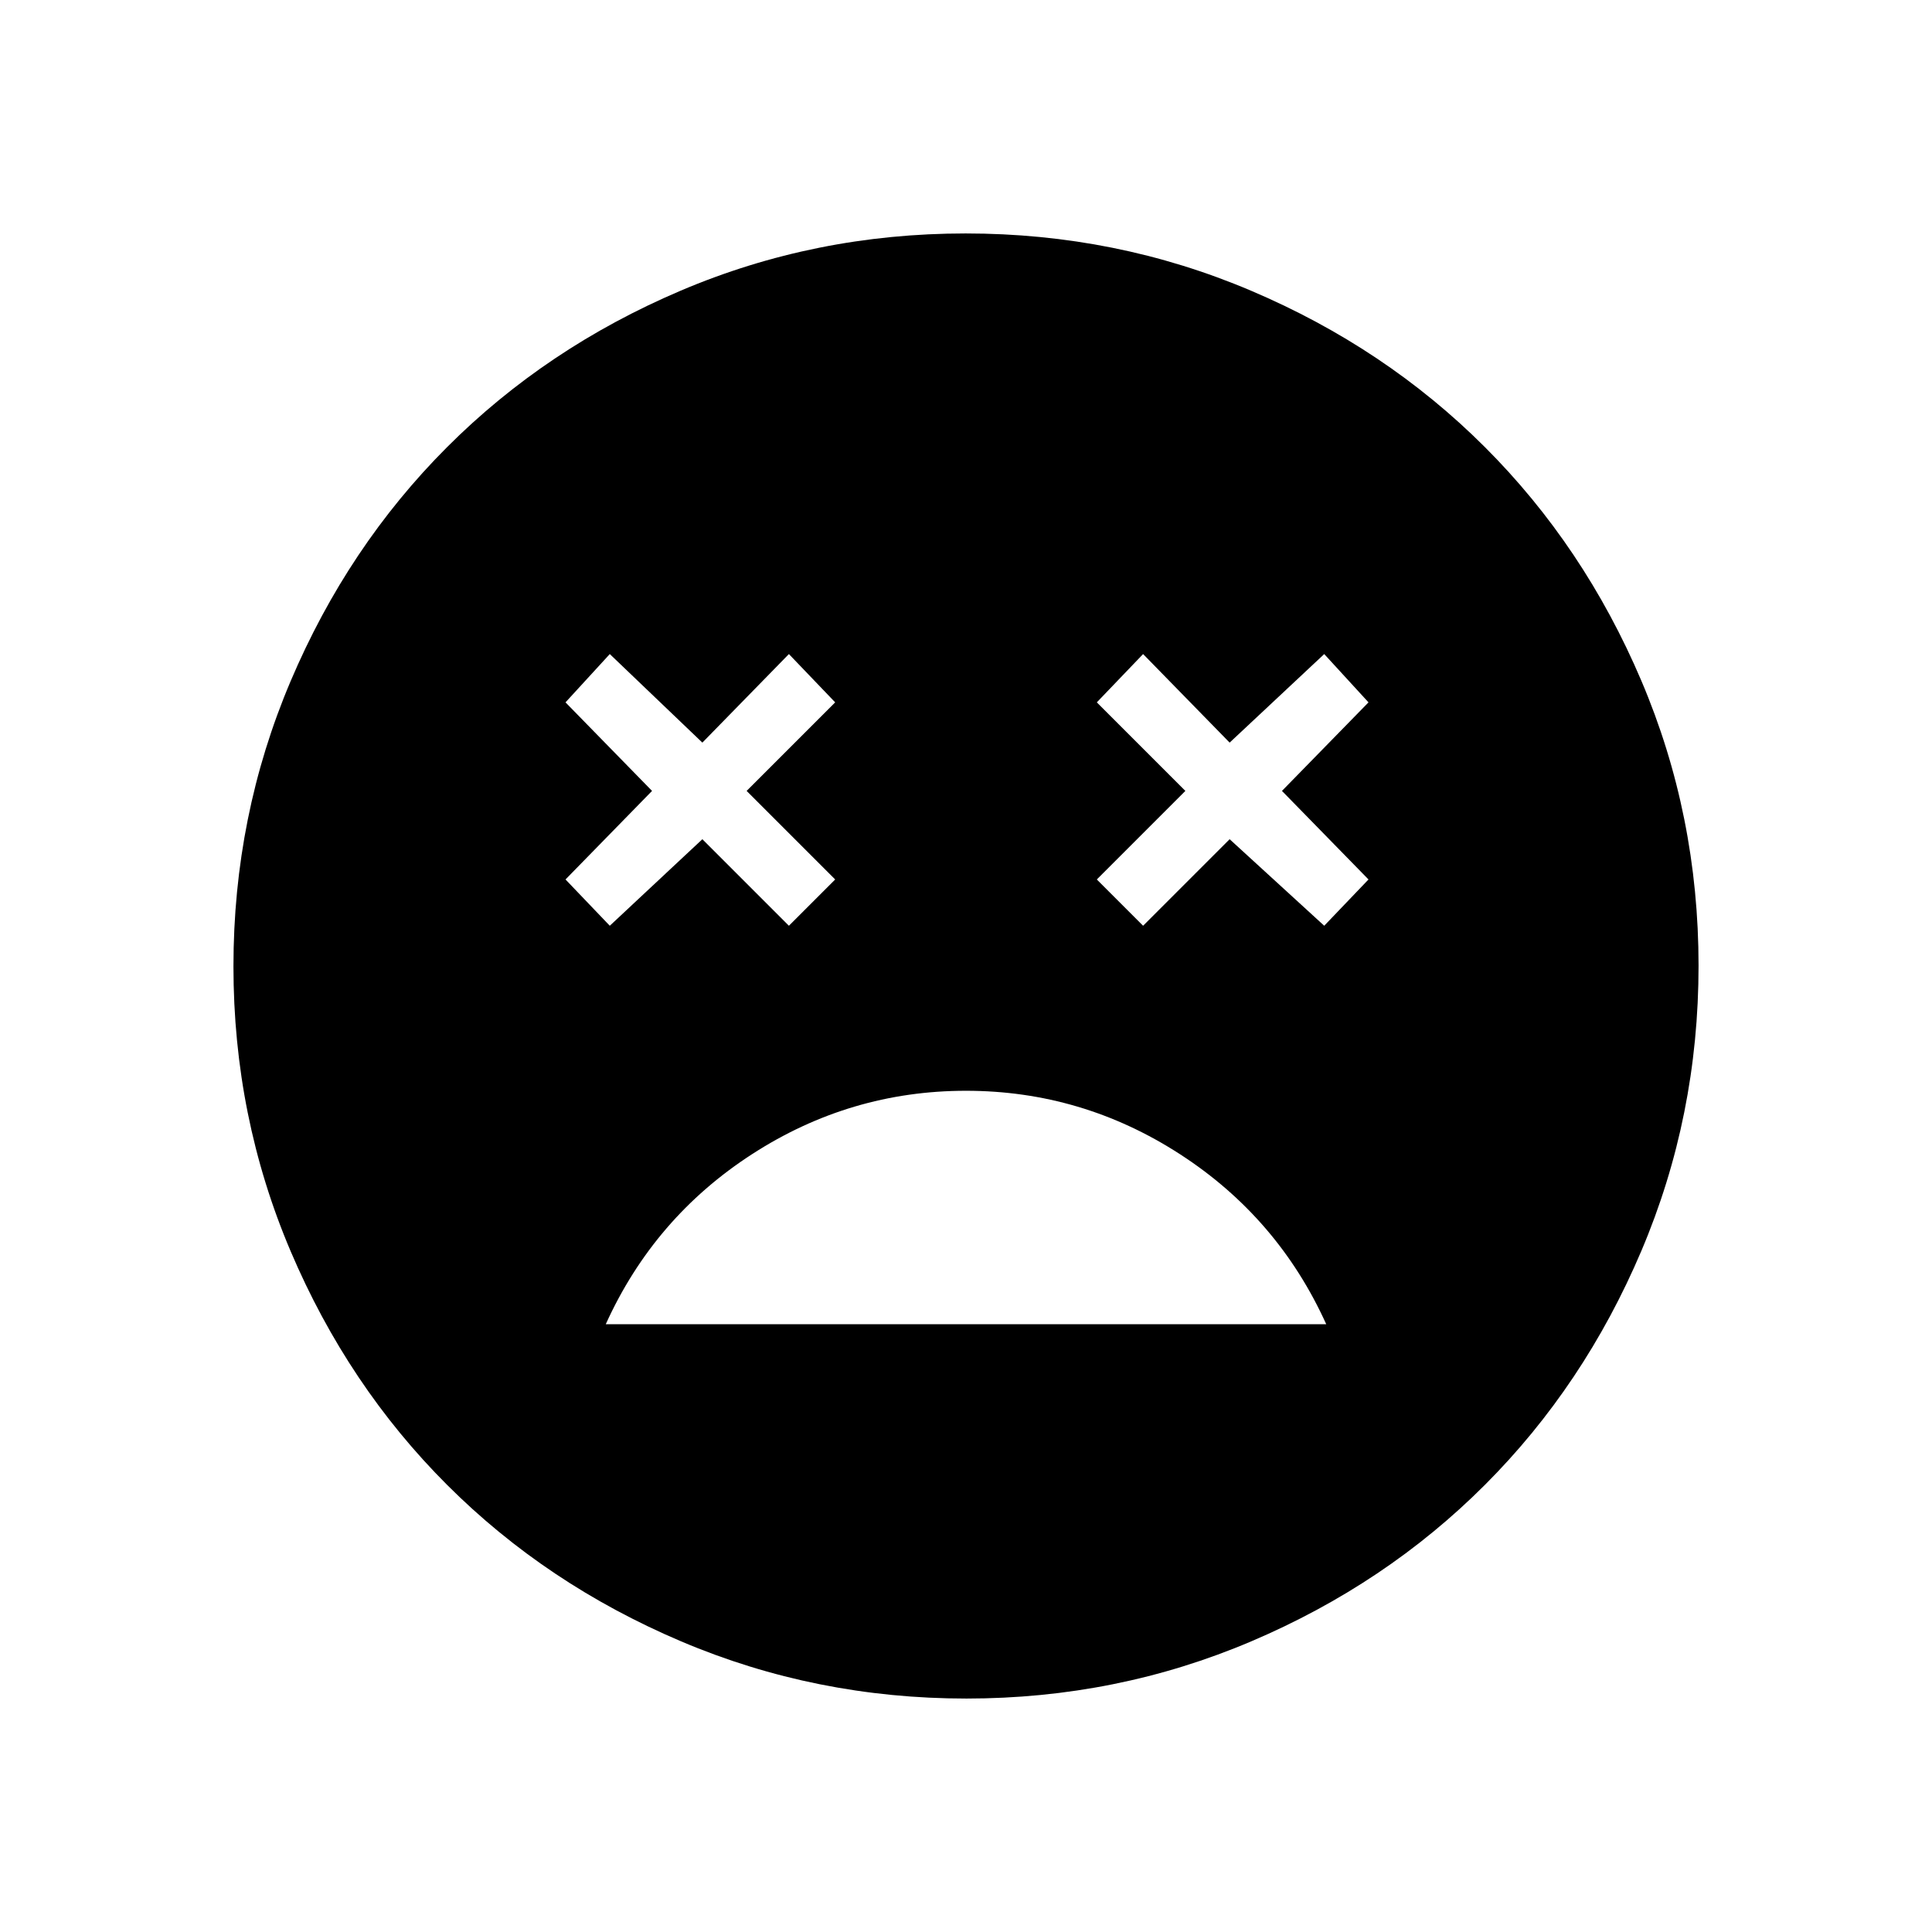 <svg xmlns="http://www.w3.org/2000/svg" height="48" viewBox="0 -960 960 960" width="48"><path d="M480-418q-57.6 0-106.3 31.5Q325-355 301-302h358q-24-53-72.7-84.5T480-418Zm-177-82 46-43 43 43 23-23-44-44 44-44-23-24-43 44-46-44-22 24 43 44-43 44 22 23Zm265 0 43-43 47 43 22-23-43-44 43-44-22-24-47 44-43-44-23 24 44 44-44 44 23 23Zm-87.83 384q-74.81 0-141.71-28.41T222.23-222.1q-49.34-49.28-77.78-116.09Q116-405.01 116-479.83q0-74.81 28.41-141.71t77.69-116.23q49.28-49.34 116.09-77.78Q405.01-844 479.83-844q74.81 0 141.71 28.41t116.23 77.69q49.34 49.28 77.78 116.09Q844-554.99 844-480.17q0 74.81-28.41 141.71T737.9-222.23q-49.28 49.34-116.09 77.78Q554.99-116 480.17-116Z"/></svg>